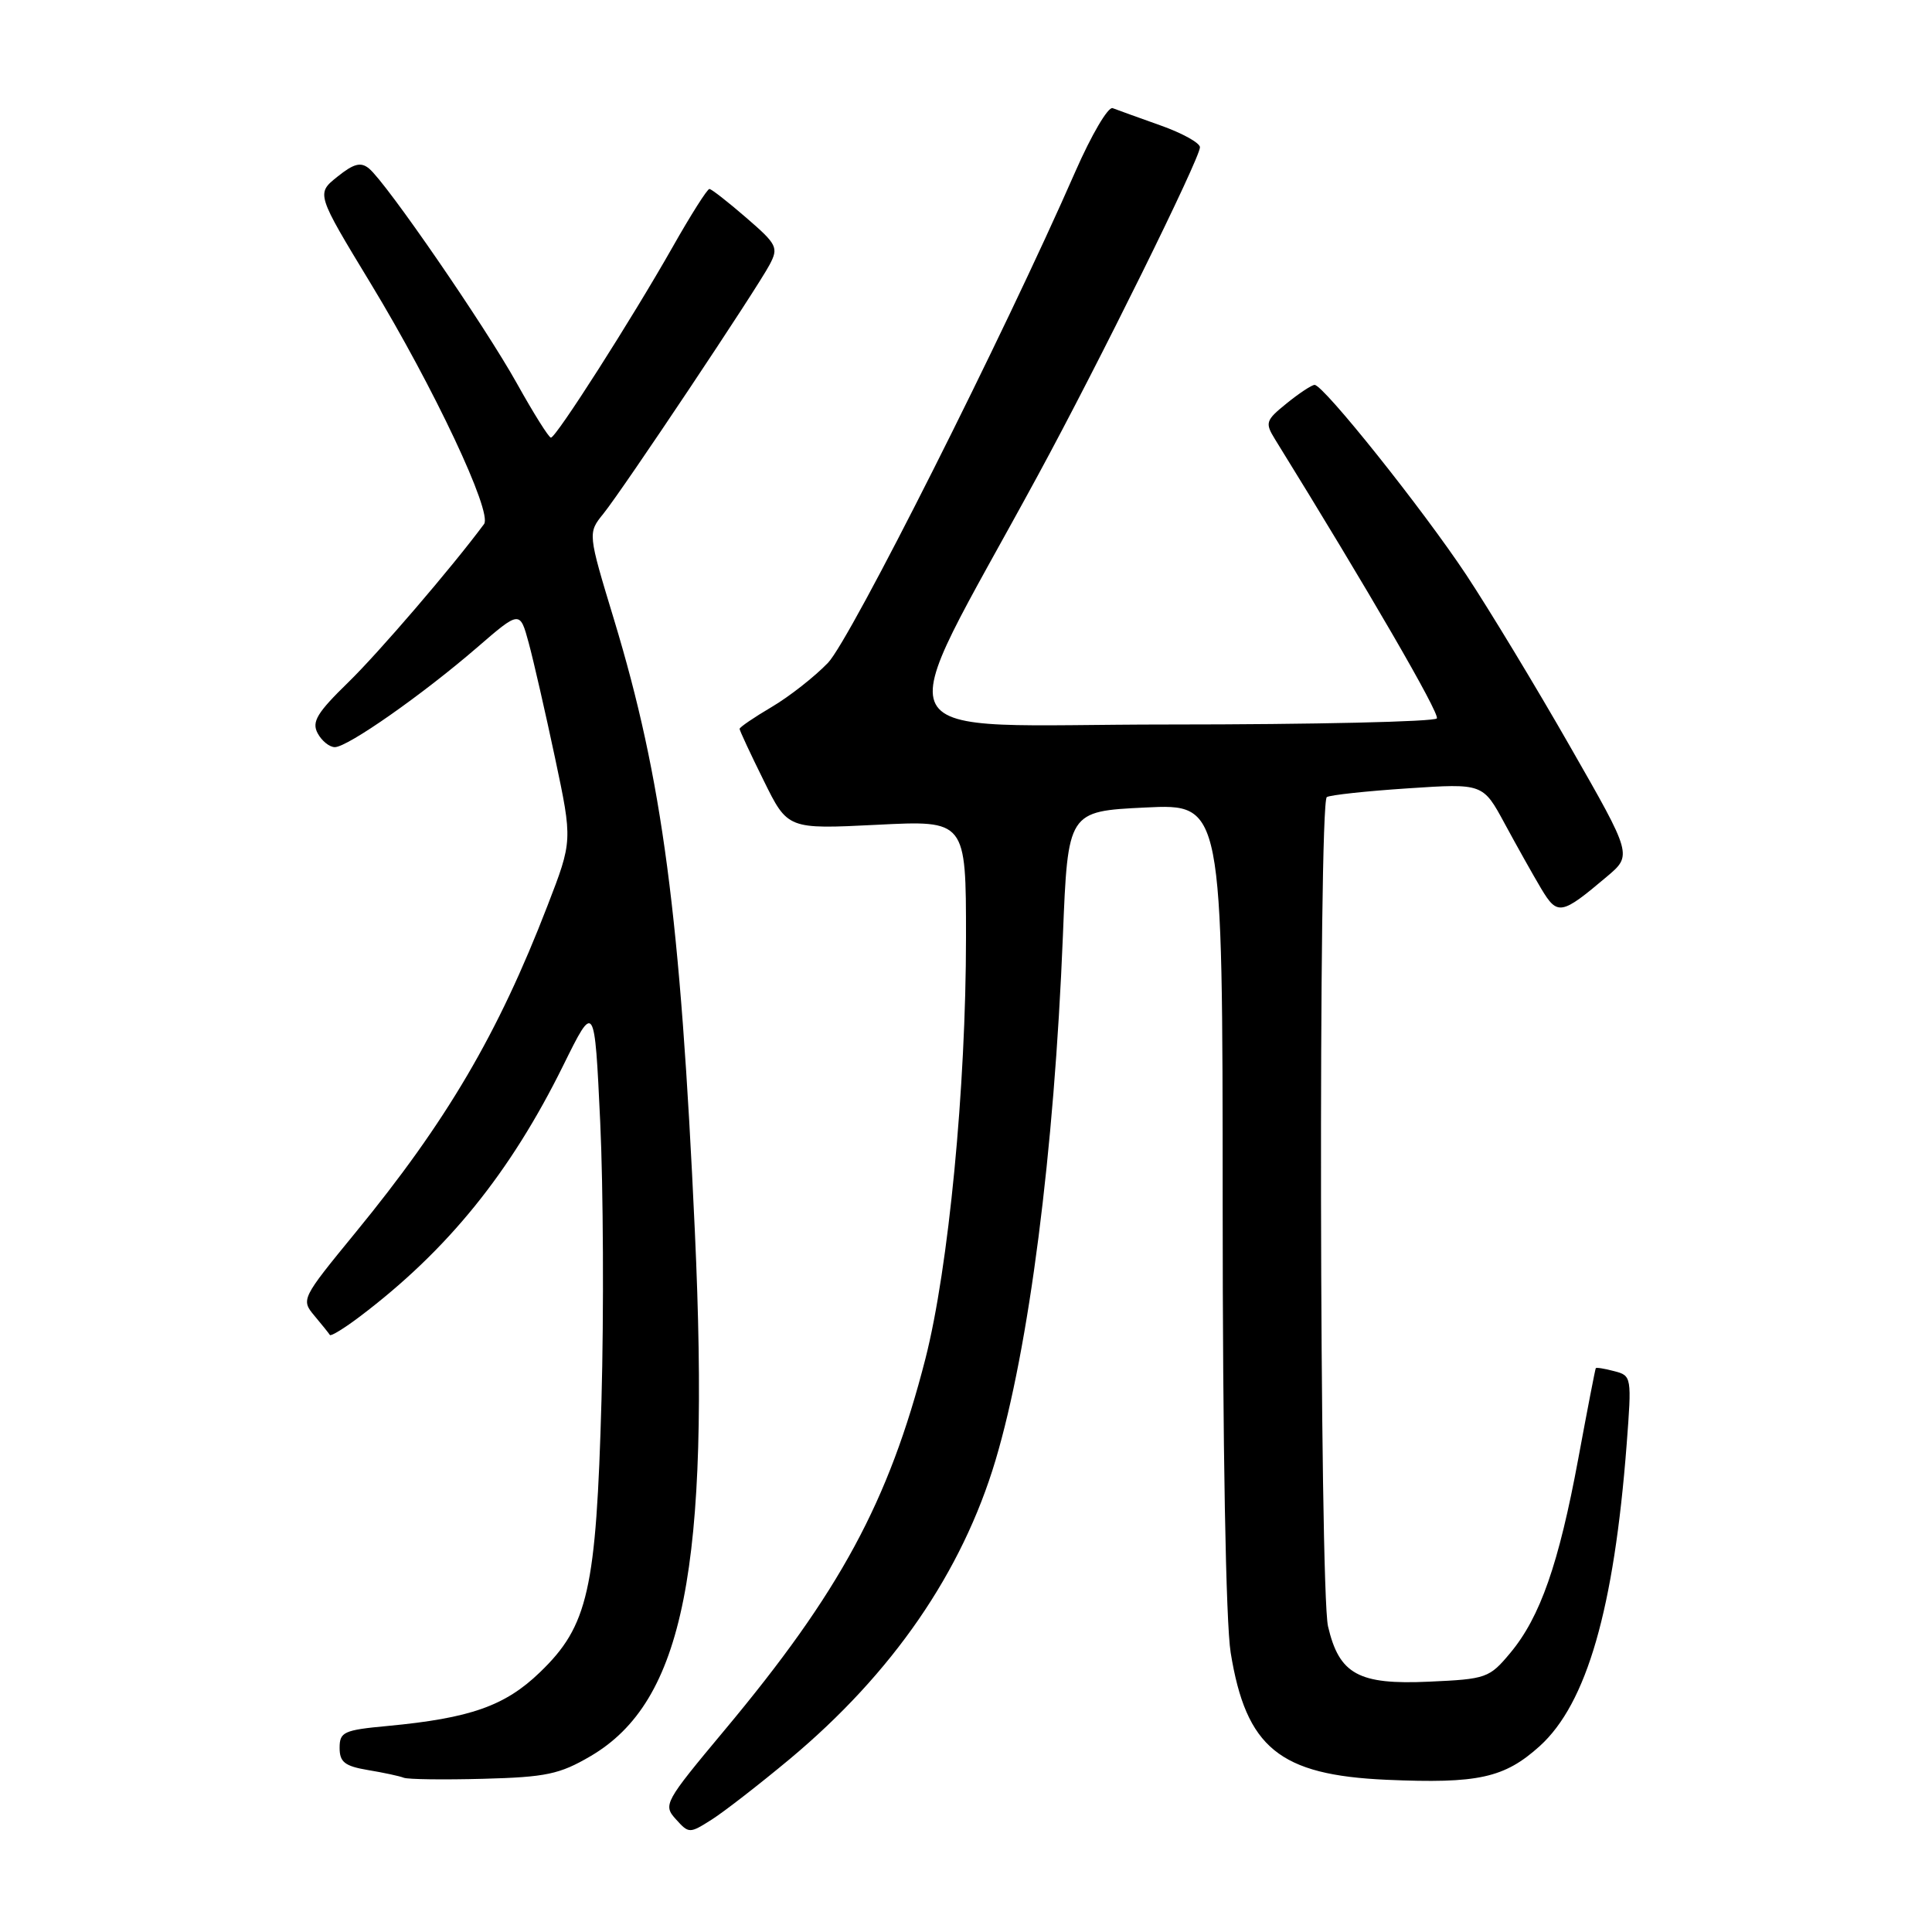 <?xml version="1.0" encoding="UTF-8" standalone="no"?>
<!DOCTYPE svg PUBLIC "-//W3C//DTD SVG 1.1//EN" "http://www.w3.org/Graphics/SVG/1.1/DTD/svg11.dtd" >
<svg xmlns="http://www.w3.org/2000/svg" xmlns:xlink="http://www.w3.org/1999/xlink" version="1.1" viewBox="0 0 256 256">
 <g >
 <path fill="currentColor"
d=" M 104.66 233.07 C 118.26 221.71 127.48 208.33 131.91 193.50 C 136.36 178.58 139.68 152.71 140.84 124.00 C 141.50 107.50 141.50 107.50 151.75 107.00 C 162.00 106.50 162.00 106.50 162.01 159.50 C 162.01 191.74 162.43 215.04 163.07 218.98 C 165.11 231.59 169.54 235.20 183.72 235.83 C 195.85 236.36 199.33 235.60 204.02 231.37 C 210.25 225.73 213.87 213.19 215.54 191.40 C 216.22 182.45 216.20 182.28 213.91 181.69 C 212.63 181.35 211.53 181.17 211.45 181.29 C 211.37 181.41 210.33 186.80 209.13 193.28 C 206.55 207.21 204.08 214.28 200.13 219.01 C 197.35 222.35 196.95 222.49 189.35 222.83 C 180.01 223.26 177.45 221.85 175.97 215.50 C 174.84 210.59 174.68 106.32 175.81 105.62 C 176.25 105.34 181.09 104.82 186.56 104.46 C 196.50 103.80 196.50 103.80 199.39 109.15 C 200.98 112.09 203.15 115.96 204.21 117.74 C 206.37 121.35 206.88 121.26 212.89 116.18 C 216.29 113.32 216.29 113.32 208.04 98.91 C 203.51 90.98 197.32 80.76 194.30 76.19 C 188.52 67.47 175.37 51.00 174.19 51.00 C 173.81 51.01 172.15 52.10 170.50 53.44 C 167.71 55.69 167.60 56.02 168.93 58.18 C 181.29 78.16 190.79 94.54 190.39 95.19 C 190.11 95.63 174.12 96.00 154.85 96.00 C 115.57 96.00 117.56 99.78 137.52 63.00 C 145.59 48.15 159.00 20.99 159.00 19.51 C 159.00 18.94 156.64 17.63 153.75 16.61 C 150.86 15.58 148.02 14.56 147.43 14.33 C 146.83 14.11 144.62 17.88 142.50 22.71 C 132.99 44.43 112.70 84.72 109.71 87.83 C 107.94 89.67 104.59 92.30 102.25 93.68 C 99.91 95.06 98.00 96.36 98.00 96.58 C 98.00 96.79 99.43 99.87 101.19 103.42 C 104.37 109.88 104.37 109.88 116.19 109.29 C 128.00 108.69 128.00 108.69 128.00 124.19 C 128.00 144.11 125.69 168.03 122.62 180.05 C 117.76 199.00 111.28 210.98 95.97 229.30 C 88.04 238.80 87.84 239.16 89.55 241.05 C 91.28 242.97 91.36 242.97 94.30 241.11 C 95.94 240.07 100.60 236.45 104.66 233.07 Z  M 78.25 232.70 C 90.60 225.46 94.12 207.75 92.07 163.12 C 90.15 121.24 87.78 103.29 81.37 82.13 C 77.88 70.63 77.88 70.63 79.95 68.07 C 82.60 64.78 100.29 38.27 101.98 35.07 C 103.18 32.80 102.97 32.38 98.88 28.85 C 96.47 26.76 94.28 25.05 94.00 25.04 C 93.72 25.03 91.52 28.50 89.11 32.76 C 83.71 42.28 73.68 57.99 73.00 57.99 C 72.72 57.99 70.70 54.77 68.50 50.82 C 64.23 43.16 51.22 24.25 48.90 22.33 C 47.81 21.43 46.88 21.67 44.70 23.42 C 41.90 25.66 41.90 25.66 49.13 37.58 C 57.50 51.38 65.28 67.91 64.14 69.44 C 59.87 75.20 50.19 86.47 46.15 90.41 C 42.00 94.45 41.28 95.65 42.09 97.16 C 42.63 98.17 43.65 99.00 44.37 99.00 C 46.06 99.00 55.96 92.06 63.20 85.81 C 68.89 80.89 68.89 80.89 70.06 85.20 C 70.70 87.56 72.27 94.43 73.55 100.45 C 75.87 111.41 75.87 111.41 72.55 120.00 C 65.99 137.01 59.19 148.58 47.09 163.34 C 39.94 172.07 39.87 172.20 41.66 174.34 C 42.66 175.53 43.58 176.68 43.71 176.89 C 43.84 177.10 45.65 175.99 47.72 174.42 C 59.32 165.64 67.62 155.39 74.64 141.16 C 78.78 132.78 78.78 132.78 79.53 148.64 C 79.94 157.36 80.02 173.95 79.70 185.50 C 79.00 210.71 77.93 215.44 71.54 221.59 C 66.92 226.05 62.30 227.67 51.35 228.70 C 45.55 229.24 45.00 229.49 45.00 231.60 C 45.00 233.49 45.68 234.02 48.75 234.54 C 50.81 234.88 52.95 235.34 53.50 235.56 C 54.05 235.78 58.79 235.84 64.03 235.70 C 72.36 235.48 74.15 235.10 78.25 232.70 Z "/>
</g>
</svg>